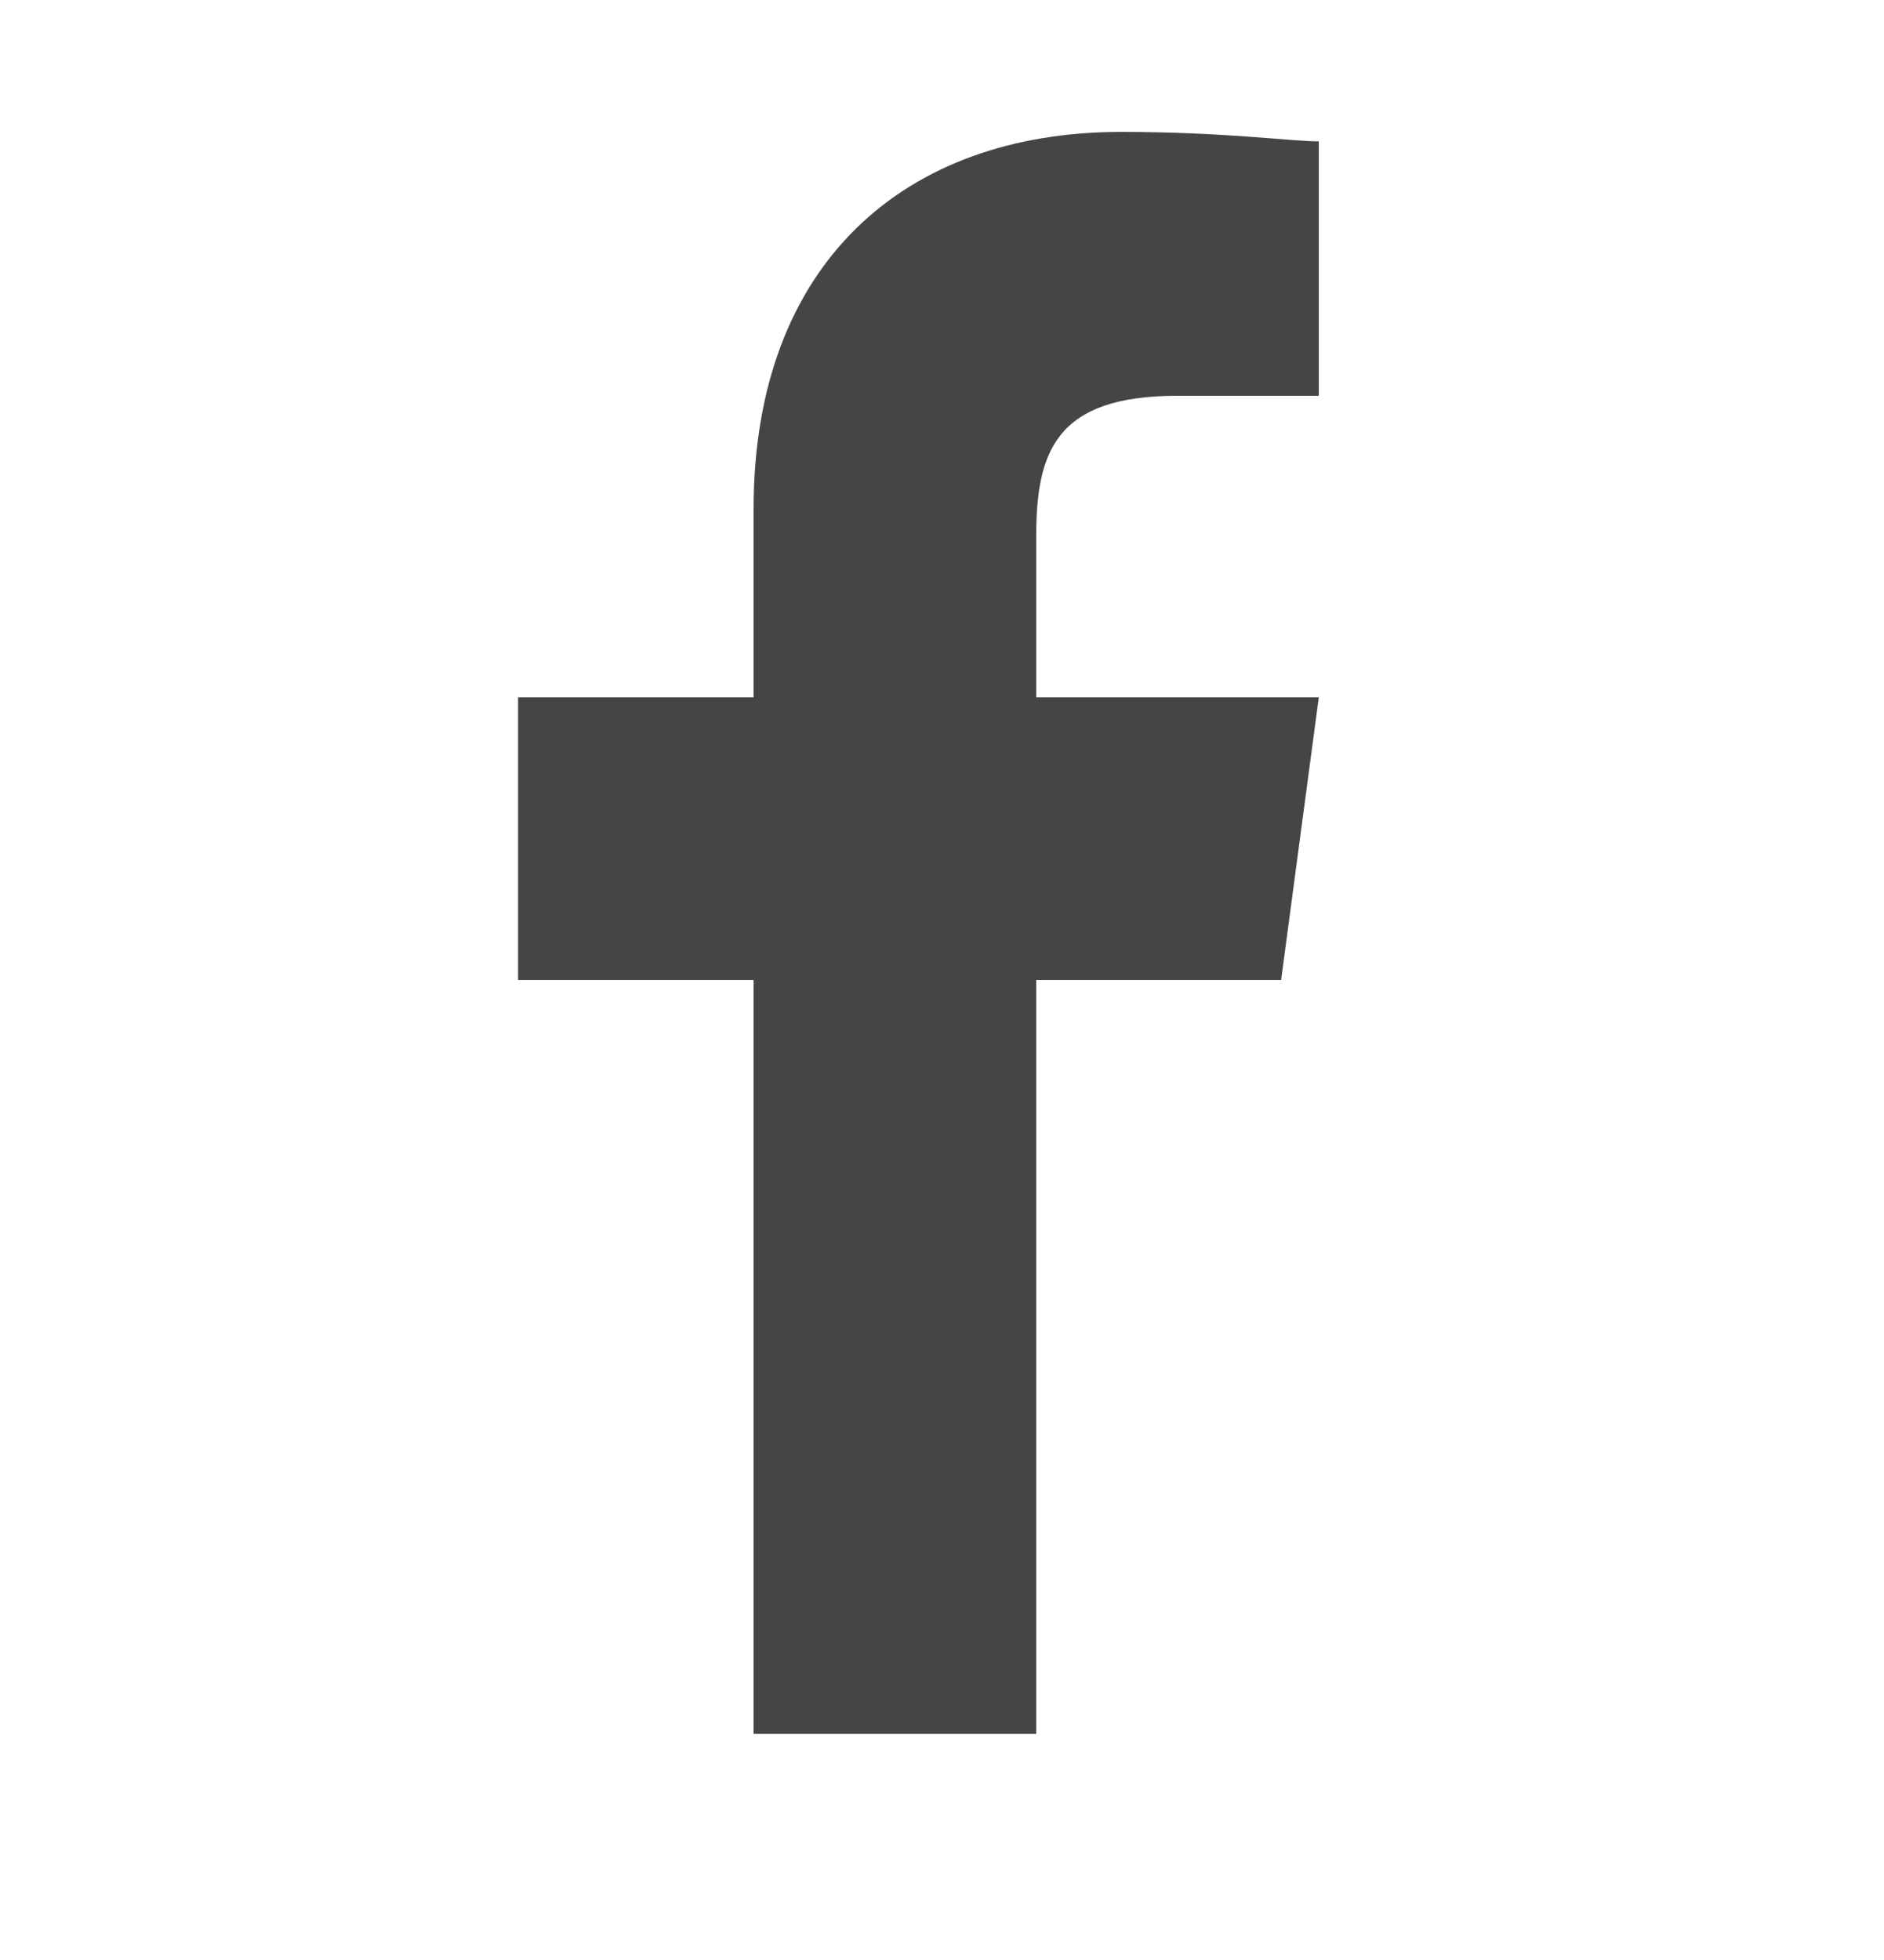 <svg width="25" height="26" viewBox="0 0 25 26" fill="none" xmlns="http://www.w3.org/2000/svg">
<path d="M13.75 13H17L17.5 9.25H13.75V7.125C13.75 6 14 5.25 15.625 5.25H17.5V1.875C17.125 1.875 16.25 1.75 14.875 1.75C12 1.75 10 3.5 10 6.75V9.25H6.875V13H10V23H13.75V13Z" fill="#444544"/>
</svg>
